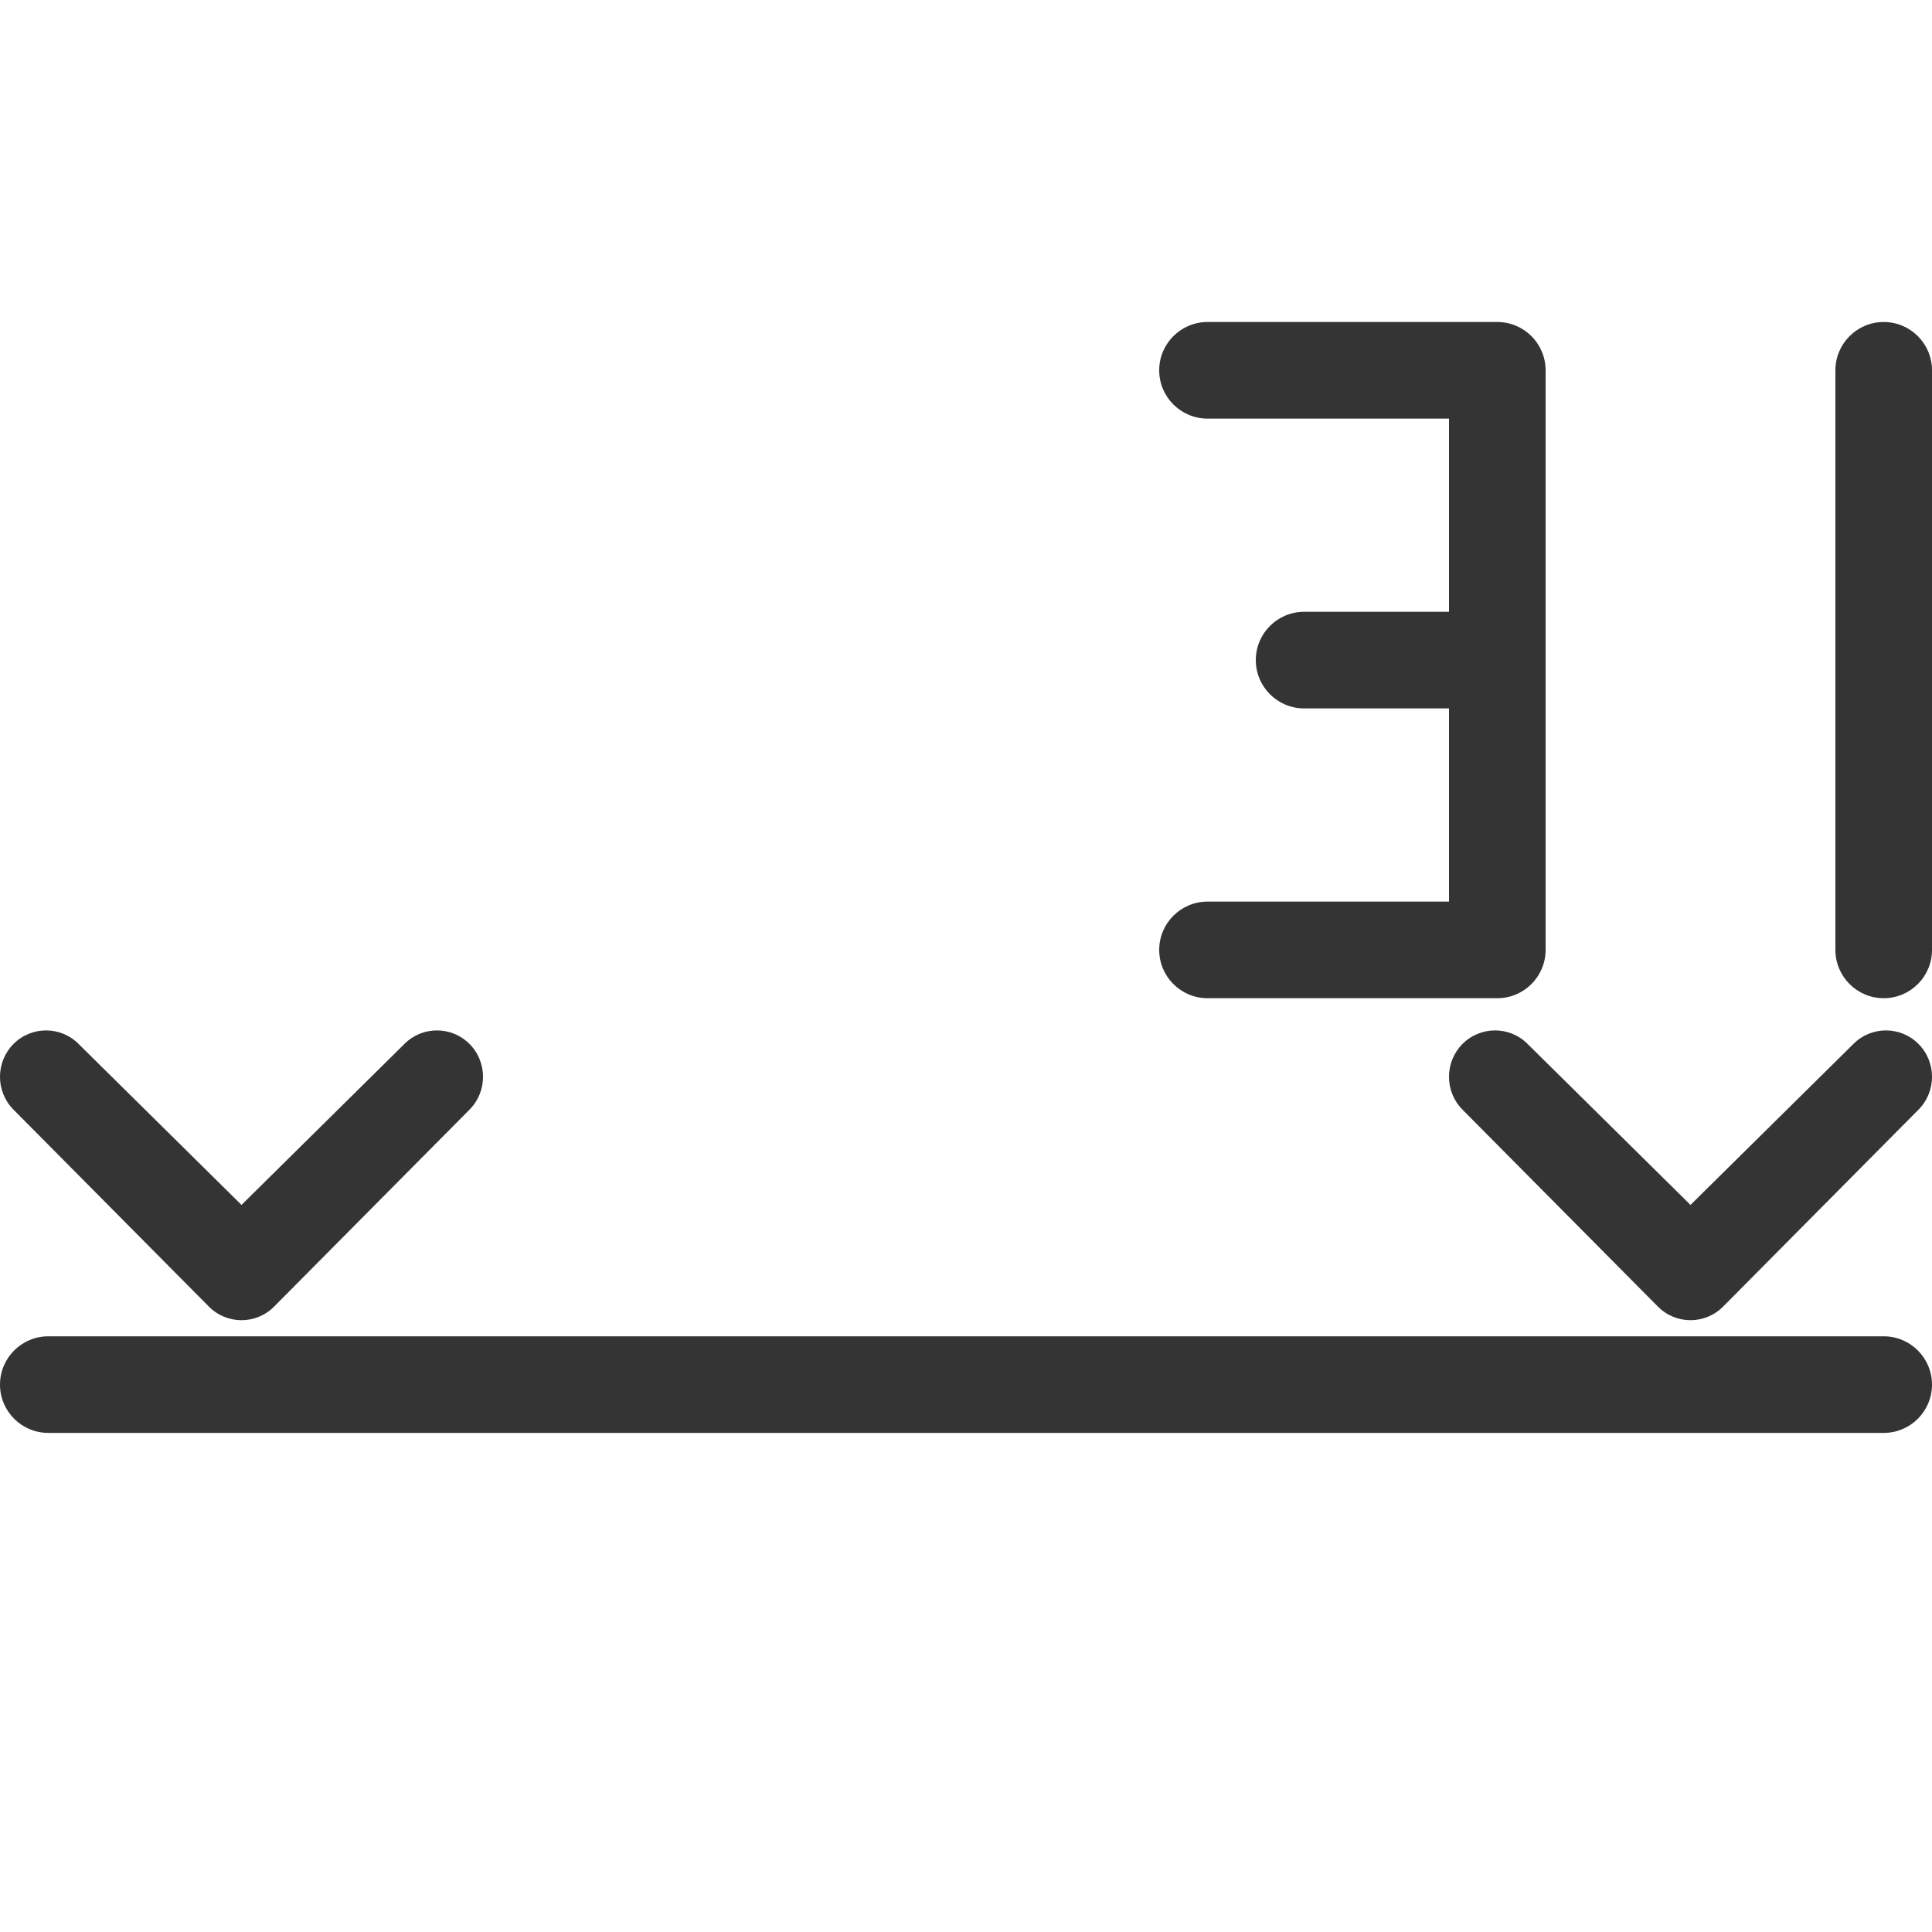 <svg width="30" height="30" viewBox="0 0 30 30" fill="none" xmlns="http://www.w3.org/2000/svg">
<path d="M0 21.5C0 21.914 0.336 22.25 0.75 22.25H29.25C29.664 22.25 30 21.914 30 21.5C30 21.086 29.664 20.75 29.25 20.75H0.75C0.336 20.75 0 21.086 0 21.5Z" fill="#343434"/>
<path d="M28.779 16.211L26.25 18.71L23.721 16.211C23.442 15.93 22.989 15.93 22.709 16.211C22.43 16.492 22.43 16.949 22.709 17.23L25.744 20.289C26.023 20.57 26.477 20.57 26.756 20.289L29.791 17.23C30.07 16.949 30.07 16.492 29.791 16.211C29.511 15.93 29.058 15.93 28.779 16.211Z" fill="#343434"/>
<path d="M6.279 16.211L3.75 18.71L1.221 16.211C0.942 15.93 0.489 15.93 0.209 16.211C-0.07 16.492 -0.07 16.949 0.209 17.23L3.244 20.289C3.523 20.57 3.977 20.57 4.256 20.289L7.291 17.23C7.57 16.949 7.57 16.492 7.291 16.211C7.011 15.93 6.558 15.93 6.279 16.211Z" fill="#343434"/>
<path d="M23.25 15.5H18.75C18.336 15.5 18 15.164 18 14.75C18 14.336 18.336 14 18.75 14H22.5V11H20.25C19.836 11 19.5 10.664 19.5 10.25C19.5 9.836 19.836 9.5 20.25 9.5H22.5V6.5H18.75C18.336 6.5 18 6.164 18 5.75C18 5.336 18.336 5 18.75 5H23.25C23.664 5 24 5.336 24 5.75V14.75C24 15.164 23.664 15.5 23.25 15.5Z" fill="#343434"/>
<path d="M29.25 15.5C28.836 15.5 28.5 15.164 28.5 14.75V5.75C28.5 5.336 28.836 5 29.25 5C29.664 5 30 5.336 30 5.75V14.75C30 15.164 29.664 15.5 29.25 15.5Z" fill="#343434"/>
</svg>
